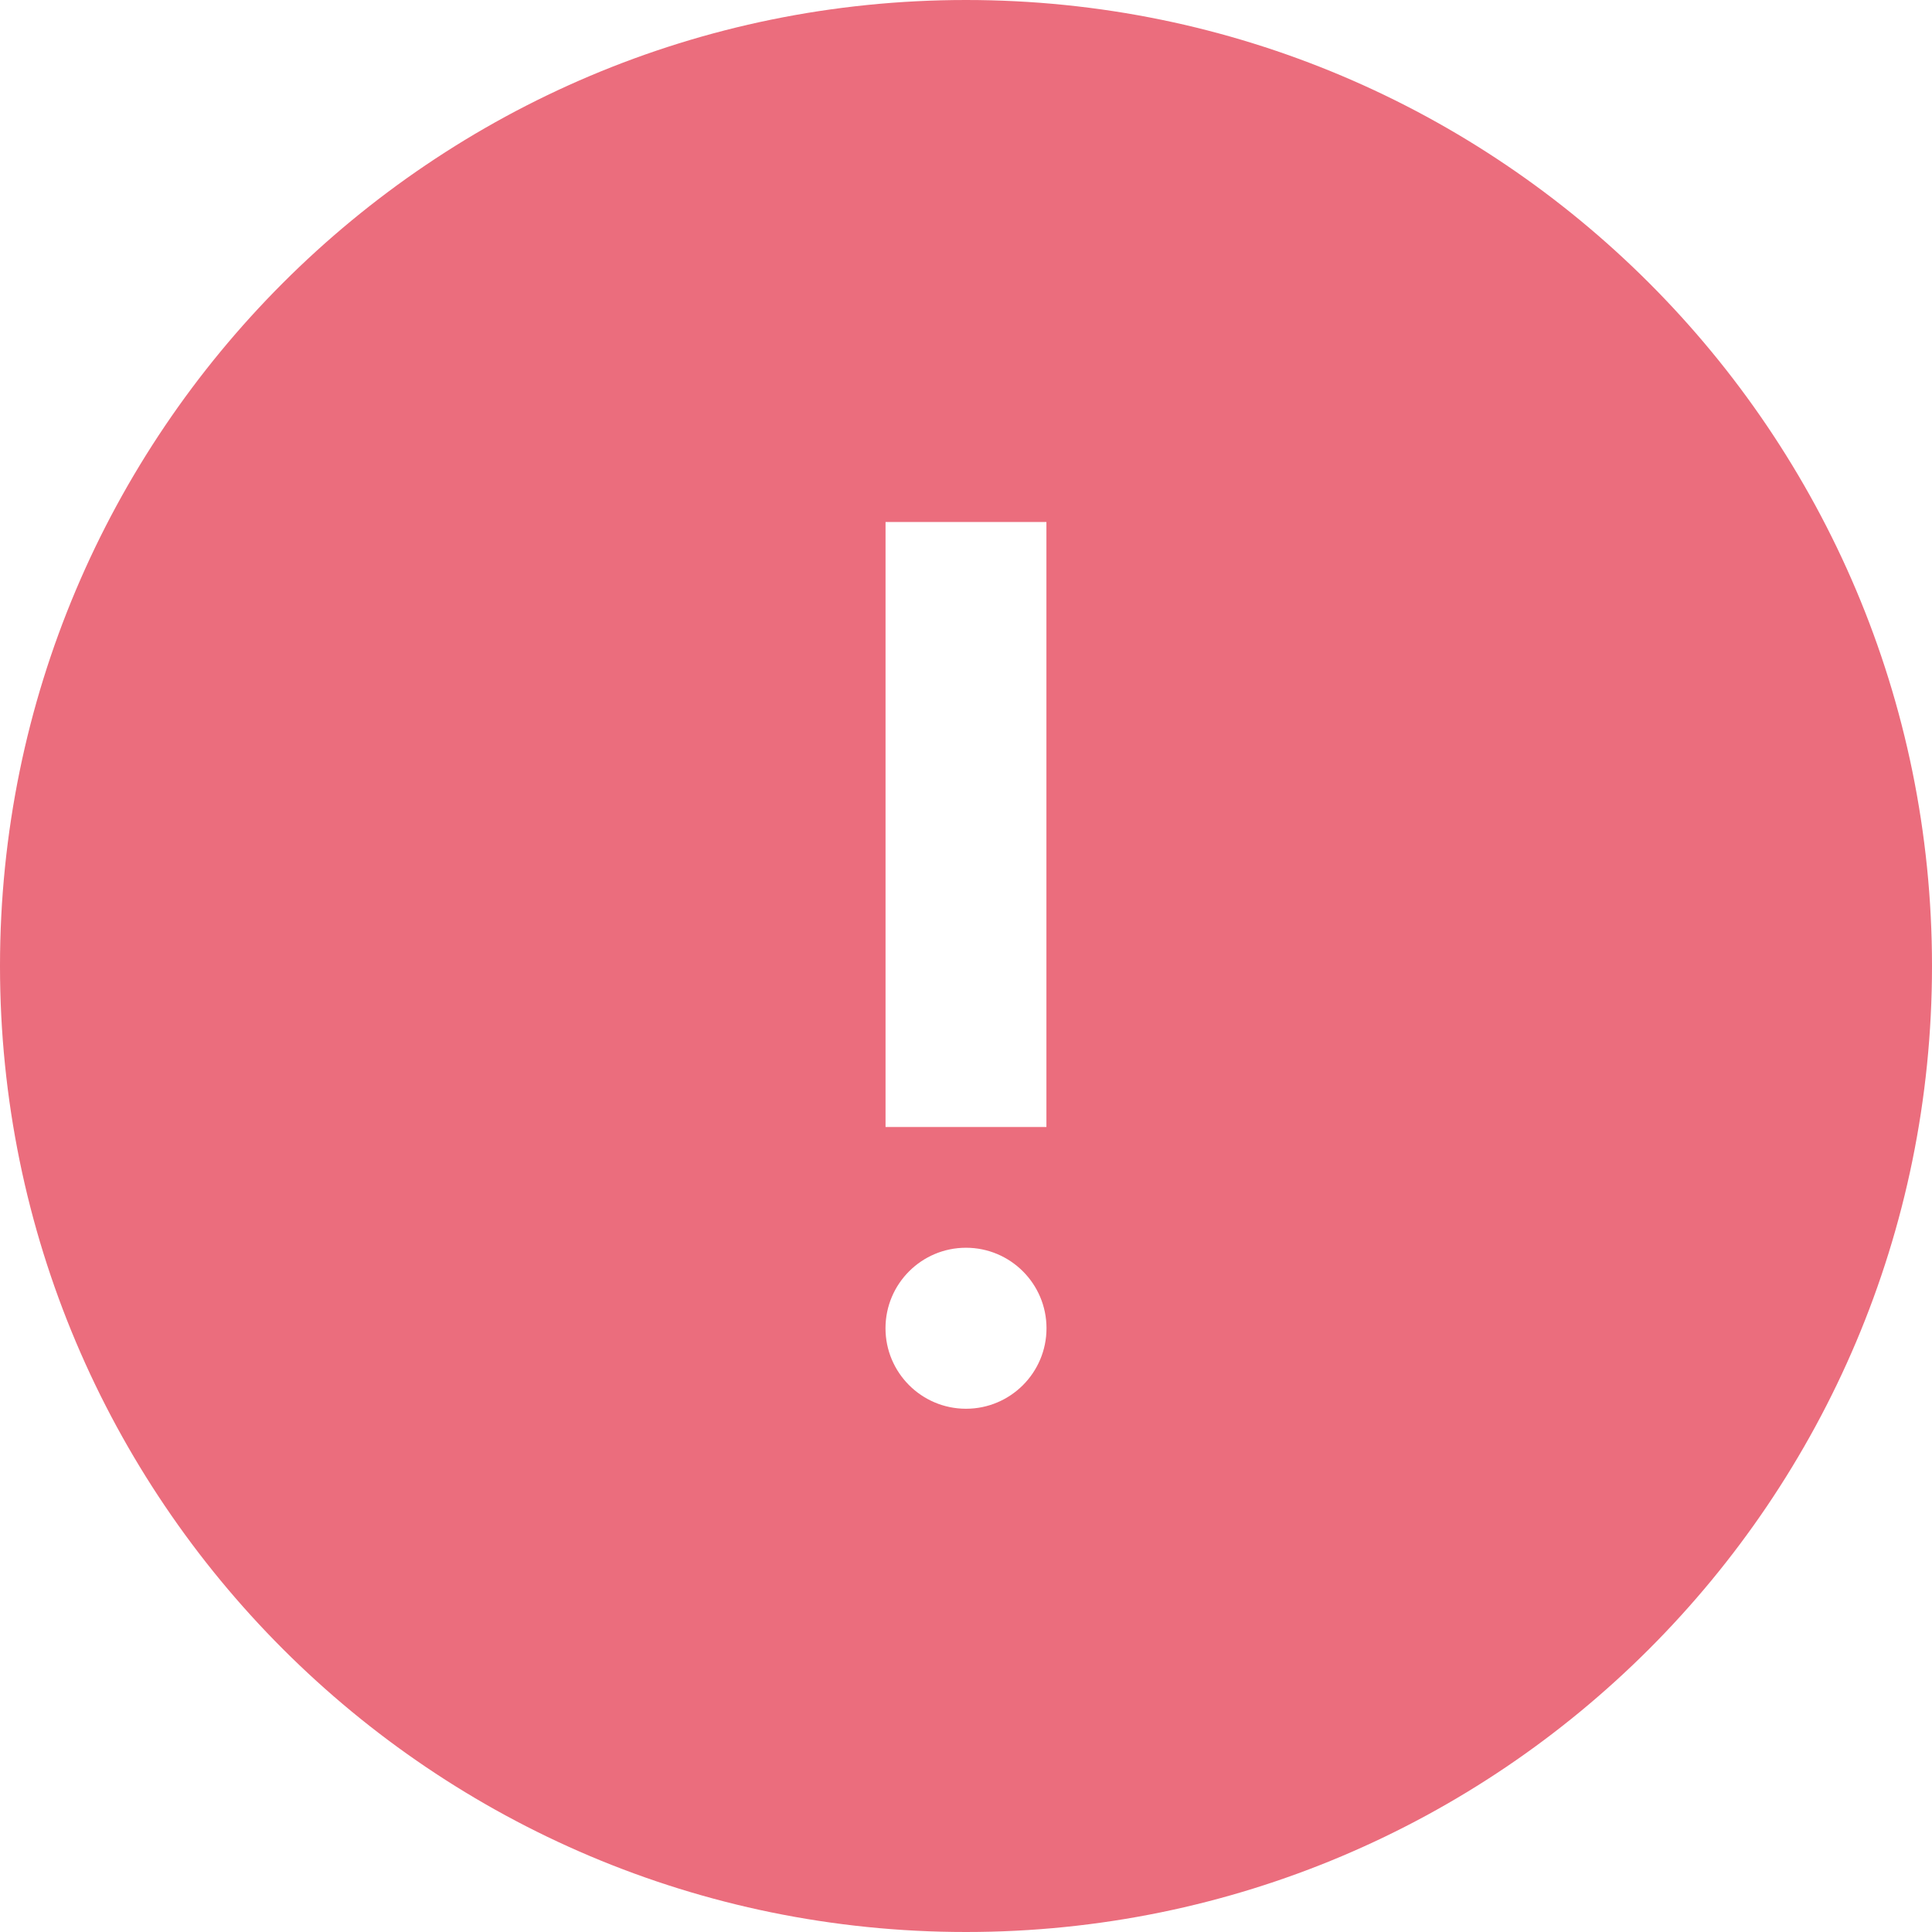 <?xml version="1.0" ?><!DOCTYPE svg  PUBLIC '-//W3C//DTD SVG 1.1//EN'  'http://www.w3.org/Graphics/SVG/1.1/DTD/svg11.dtd'><svg enable-background="new 0 0 48 48" height="48px" id="Layer_1" version="1.1" viewBox="0 0 48 48" width="48px" xml:space="preserve" xmlns="http://www.w3.org/2000/svg" xmlns:xlink="http://www.w3.org/1999/xlink"><g id="Layer_3"><path d="M24,0C10.745,0,0,10.745,0,24s10.745,24,24,24s24-10.745,24-24S37.255,0,24,0z M22.001,12.969h3.997V28   h-3.997V12.969z M24,35c-1.104,0-2-0.896-2-2s0.896-2,2-2c1.104,0,2,0.896,2,2S25.104,35,24,35z" fill="#eb6d7d"/></g></svg>